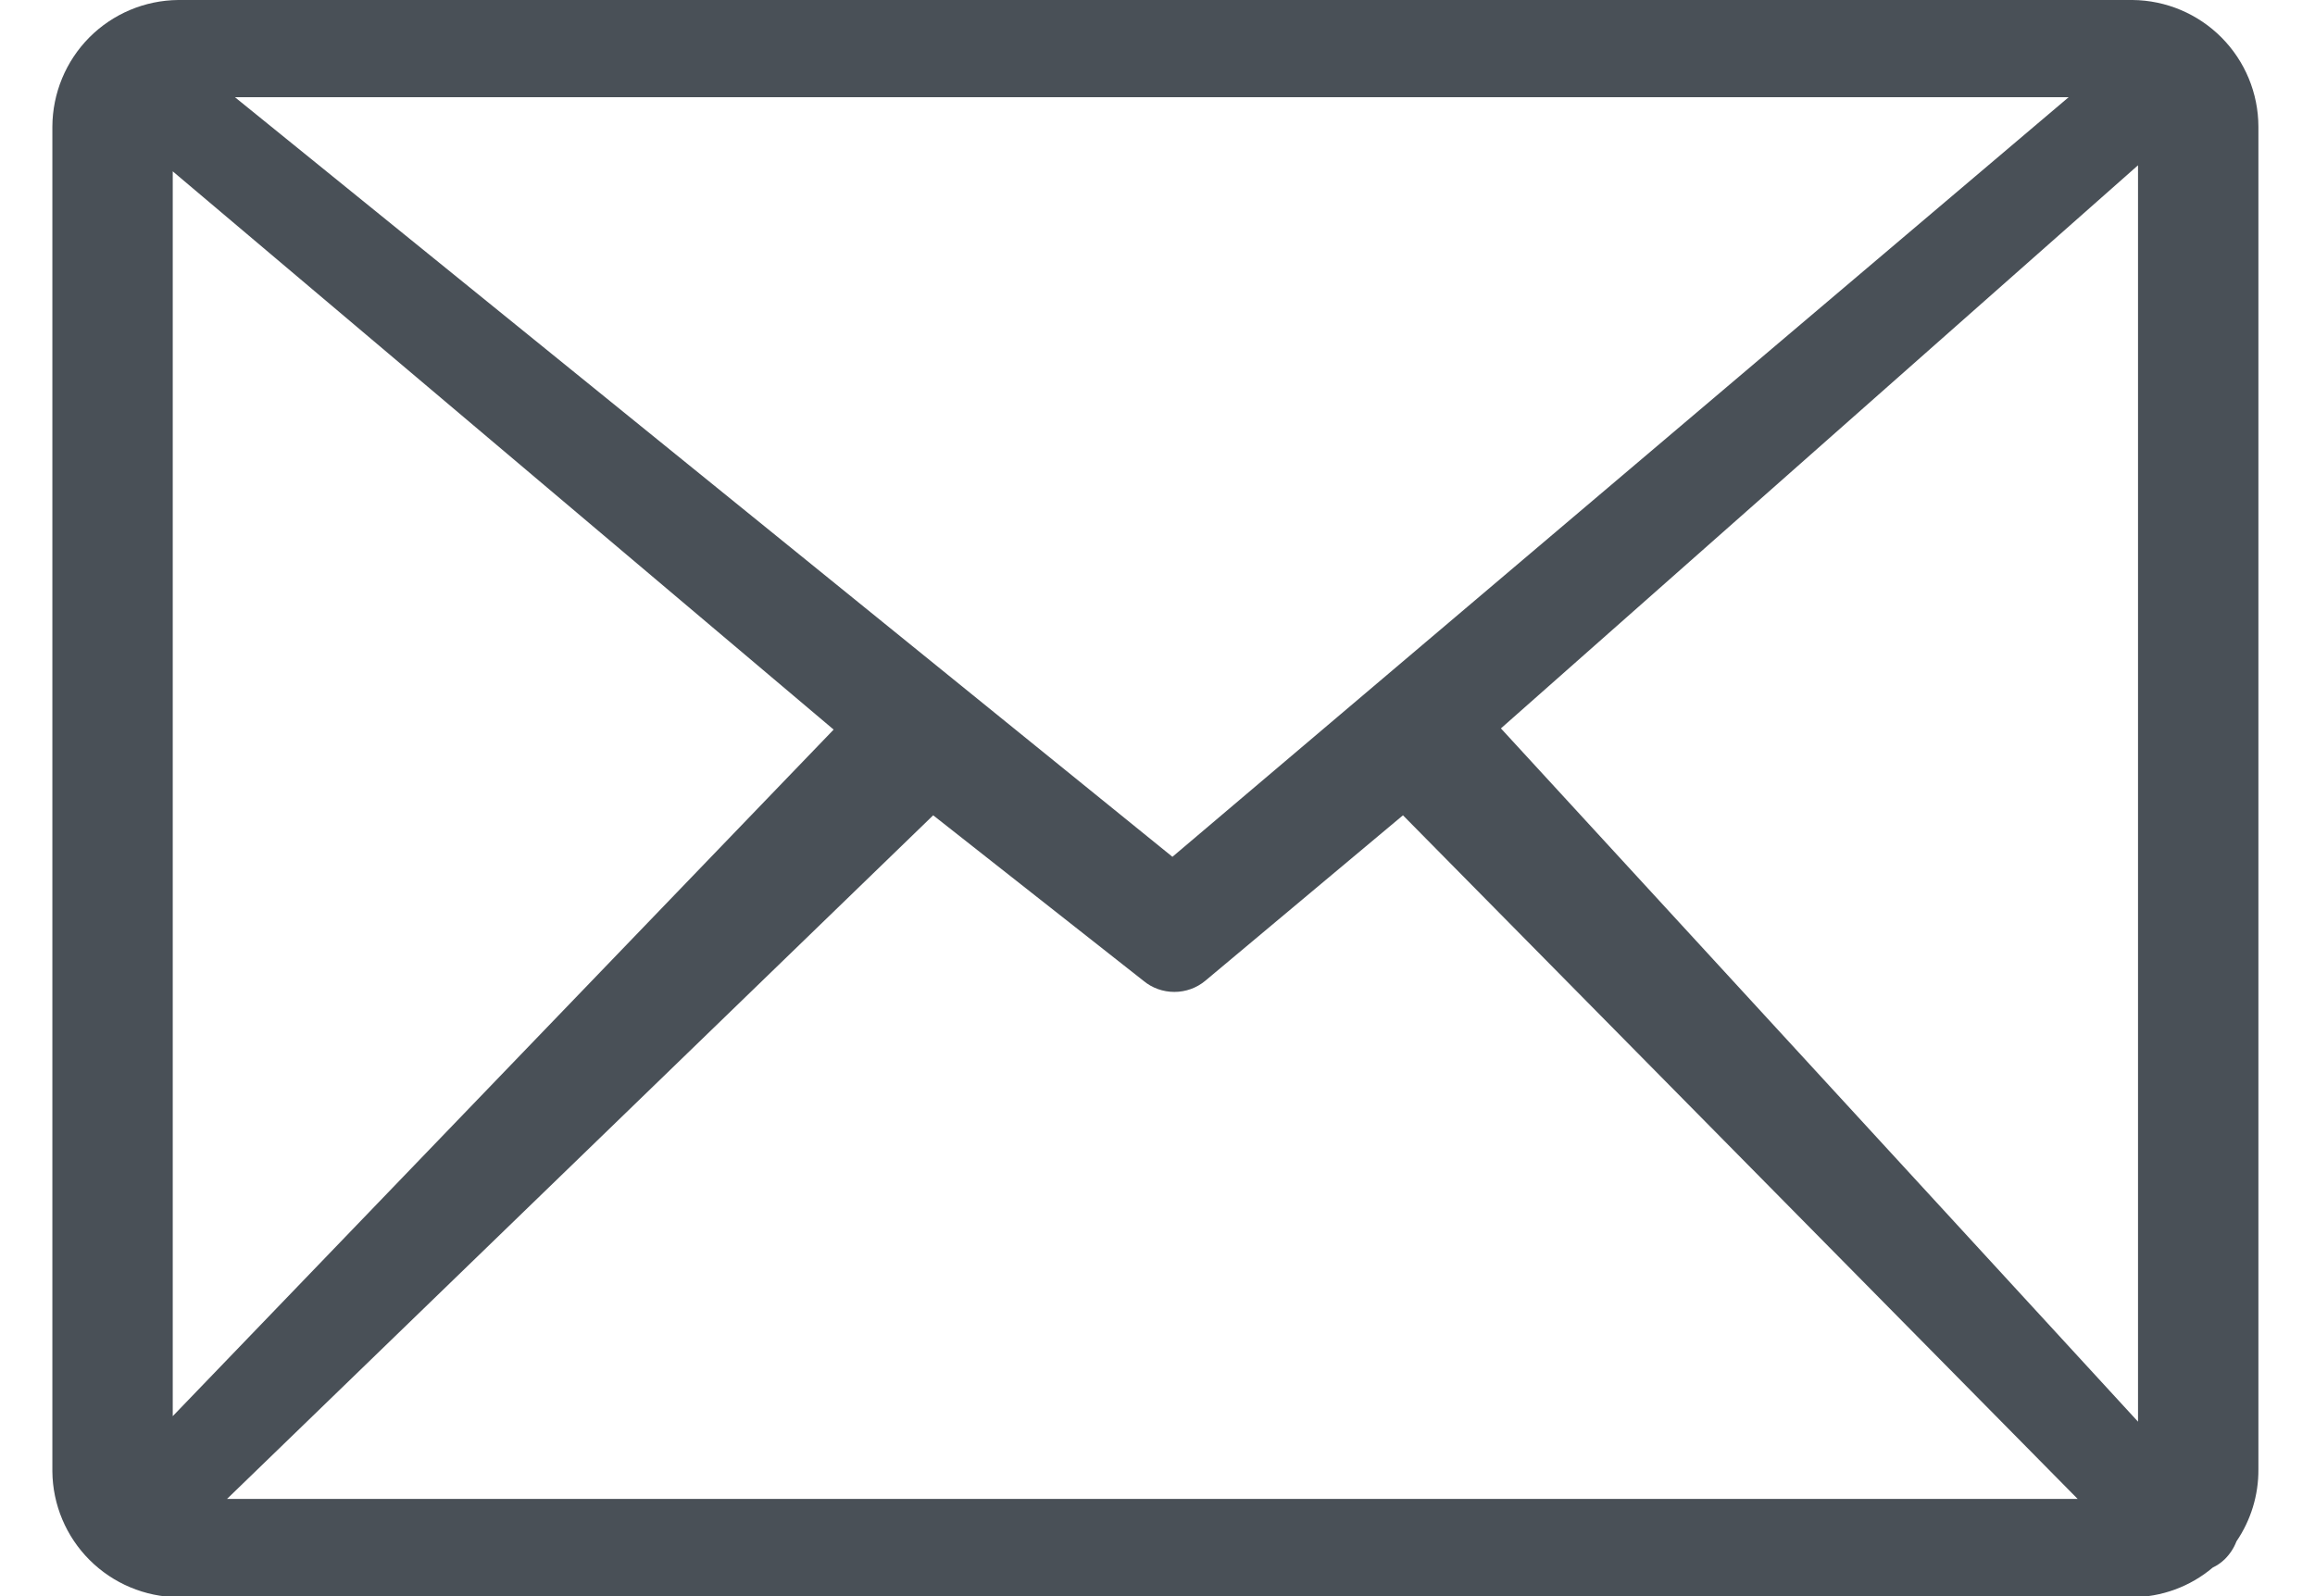 <svg width="29" height="20" viewBox="0 0 29 20" fill="none" xmlns="http://www.w3.org/2000/svg">
<path d="M2.232 0H26.715C27.134 0.004 27.534 0.173 27.829 0.47C28.124 0.767 28.29 1.168 28.291 1.587V18.413C28.293 18.734 28.197 19.048 28.016 19.314C27.984 19.398 27.933 19.475 27.868 19.539C27.824 19.581 27.774 19.616 27.719 19.642C27.435 19.882 27.076 20.013 26.704 20.014H2.232C1.815 20.009 1.417 19.842 1.122 19.547C0.828 19.253 0.66 18.855 0.656 18.438V1.587C0.658 1.168 0.824 0.767 1.118 0.47C1.413 0.173 1.813 0.004 2.232 0V0ZM2.164 17.745L10.443 9.142L2.164 2.147V17.745ZM11.69 10.216L2.844 18.782H26.027L17.575 10.216L15.099 12.289C14.99 12.38 14.853 12.429 14.711 12.429C14.569 12.429 14.432 12.38 14.323 12.289L11.69 10.216ZM18.802 9.127L26.783 17.814V2.071L18.802 9.127ZM2.943 1.218L14.687 10.736L25.914 1.218H2.943Z" fill="#495057"/>
</svg>
